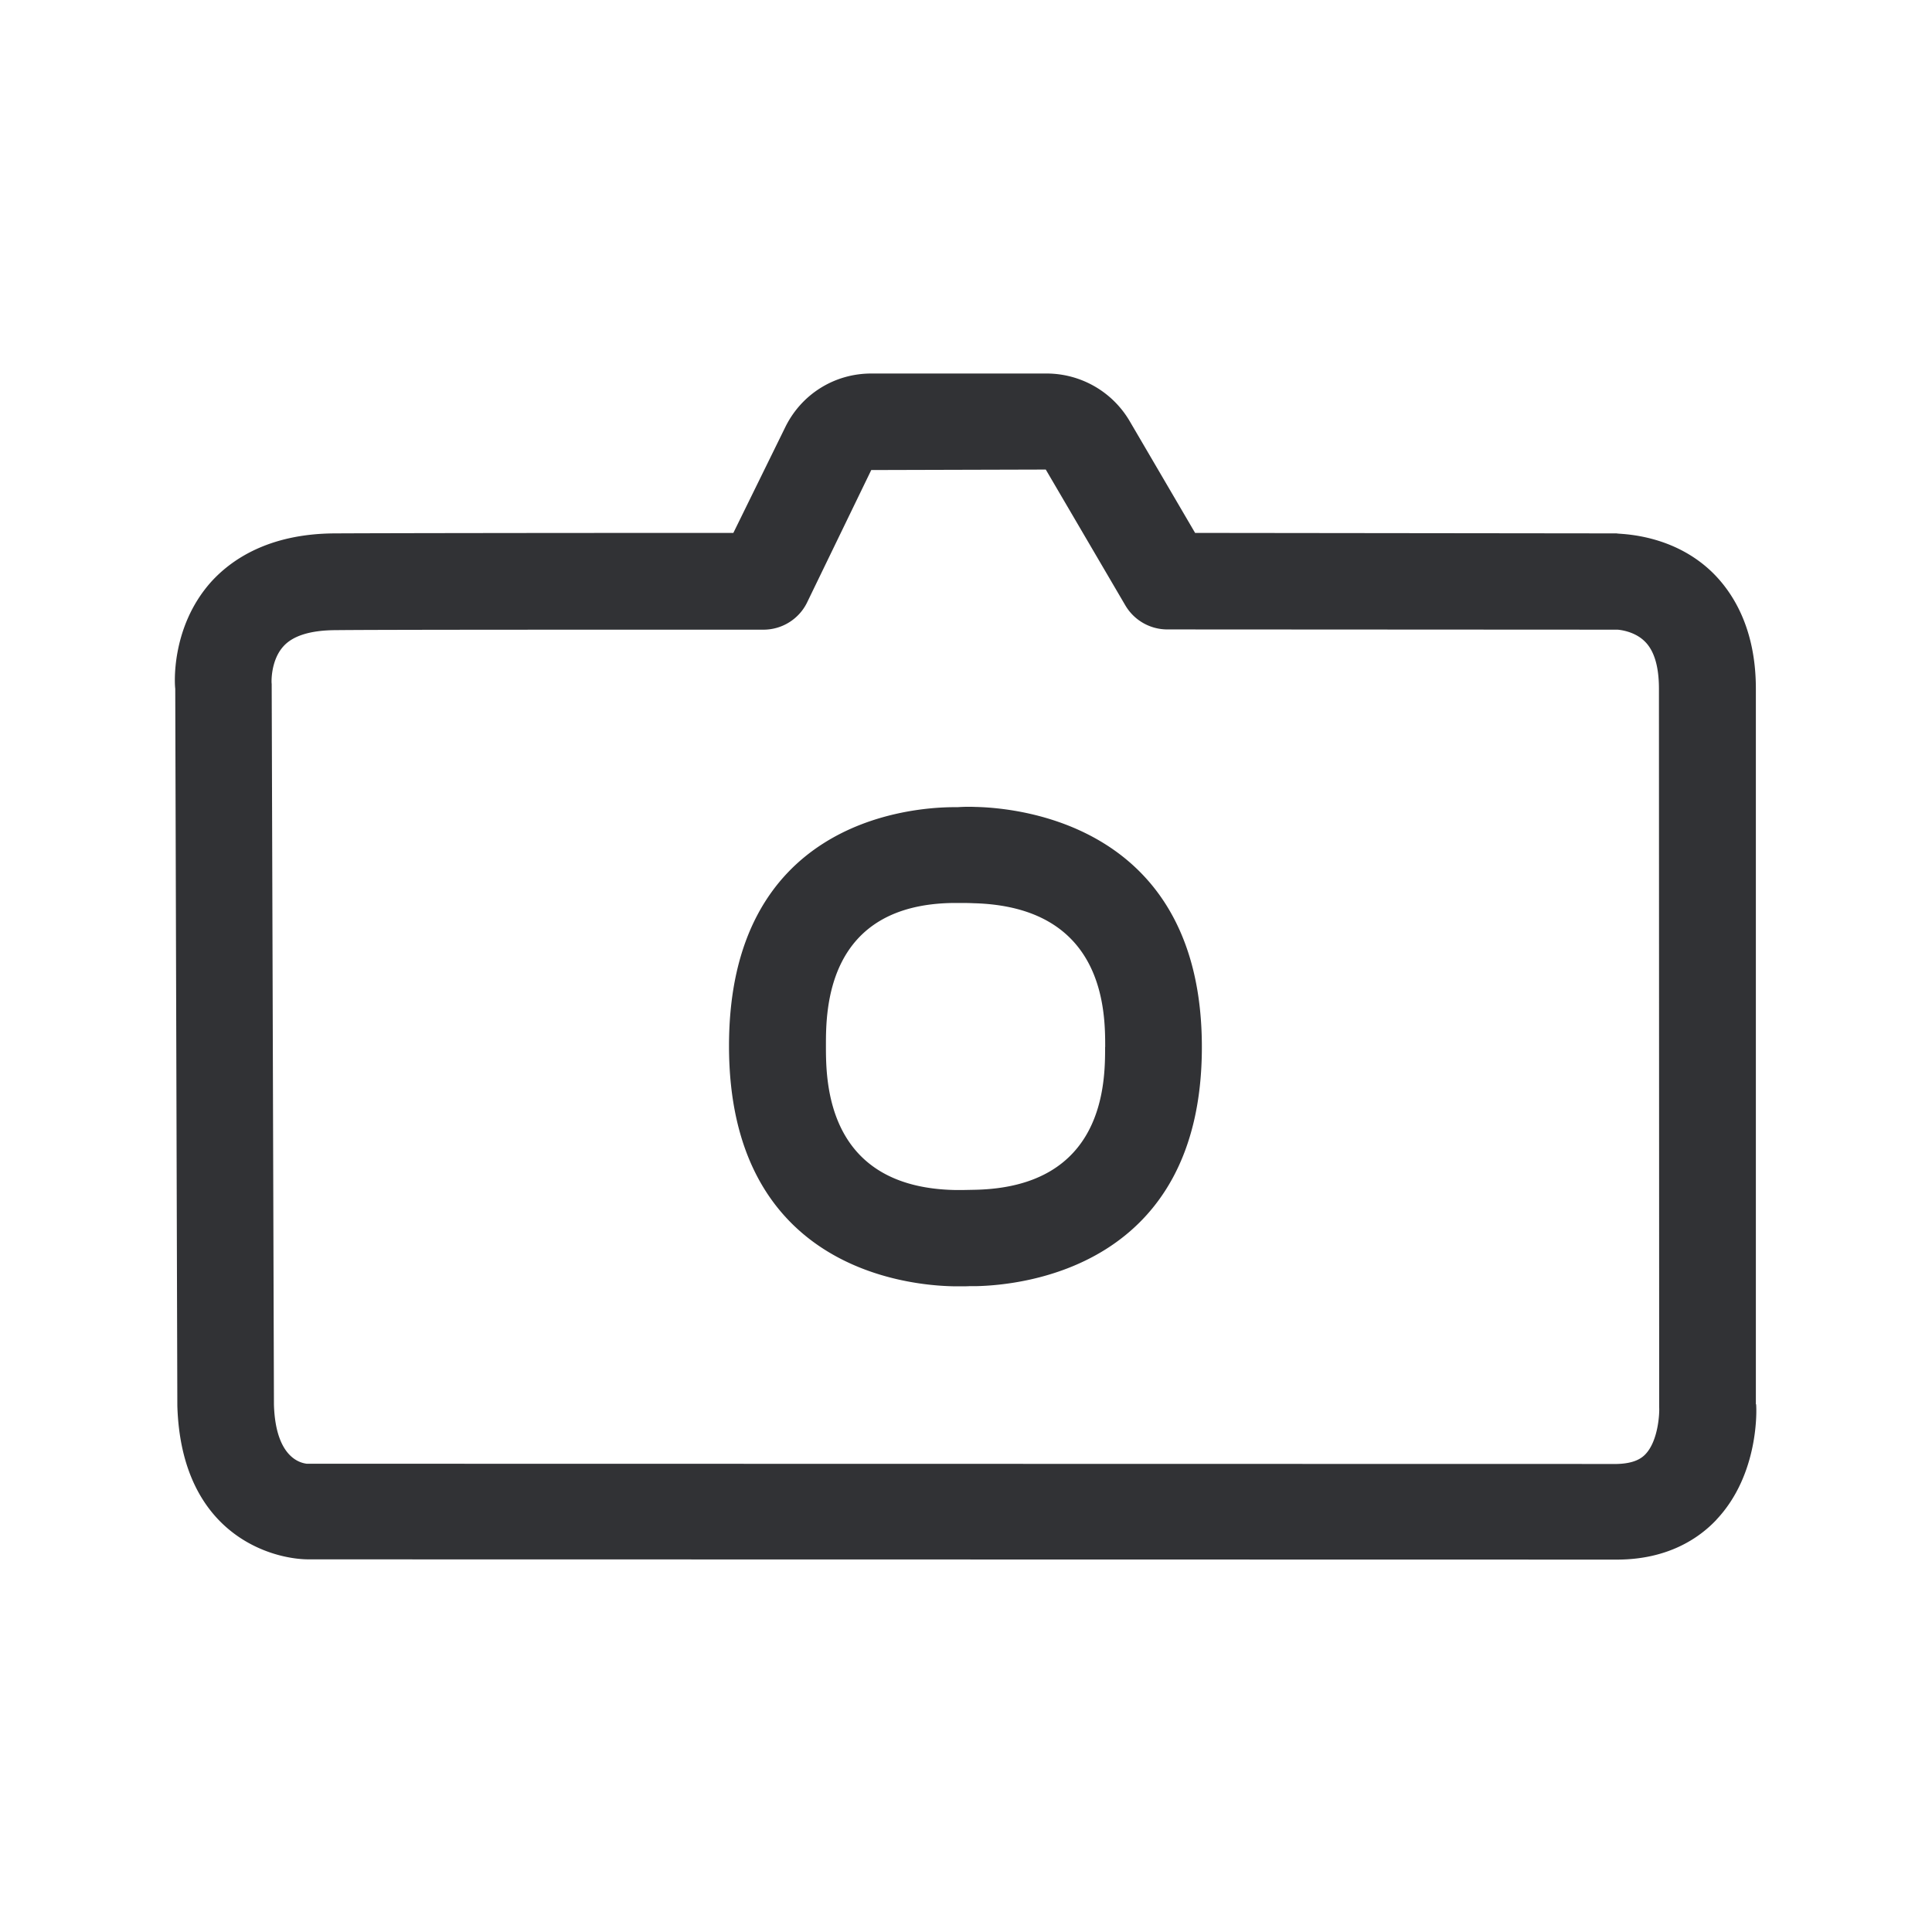 <svg width="24" height="24" fill="none" xmlns="http://www.w3.org/2000/svg"><path d="M21.322 18.878c.535-.566.499-1.384.493-1.434h-.003V8.556c0-.76-.294-1.204-.54-1.445-.44-.428-.994-.47-1.151-.481a.471.471 0 0 1-.04-.004l-5.235-.006-.813-1.389a1.197 1.197 0 0 0-1.027-.591h-2.183c-.456 0-.865.255-1.067.664L9.11 6.62c-2.42 0-4.428.003-4.95.006-.826.003-1.29.33-1.537.602-.513.574-.451 1.306-.446 1.325l.026 8.908c.047 1.6 1.17 1.91 1.633 1.91l16.249.003c.636 0 1.025-.269 1.238-.496Zm-.88-.815c-.047.05-.137.118-.358.123l-16.266-.003H3.81c-.055-.008-.386-.051-.407-.733l-.028-8.956c-.003-.002-.017-.283.143-.462.118-.134.336-.202.647-.204.55-.006 2.737-.006 5.32-.006.23 0 .44-.132.54-.336l.798-1.647 2.168-.006.99 1.69a.605.605 0 0 0 .52.296l5.591.003c.003 0 .202.011.337.143.12.115.179.314.179.591l.003 8.927c.005.065-.009.41-.169.58Zm-5.512-5.056c0-2.74-2.238-2.97-2.812-2.983a1.968 1.968 0 0 0-.222.003h-.059c-.588.005-2.781.21-2.781 2.966 0 2.762 2.213 2.977 2.801 2.986h.095c.03 0 .061 0 .091-.002h.083c.563-.012 2.804-.225 2.804-2.97Zm-1.202 0c0 .431 0 1.742-1.622 1.773l-.154.003h-.075c-1.617-.025-1.617-1.356-1.617-1.793 0-.434 0-1.759 1.591-1.773h.048c.065 0 .132 0 .19.003 1.64.04 1.64 1.356 1.64 1.787Z" fill="#313235"/></svg>